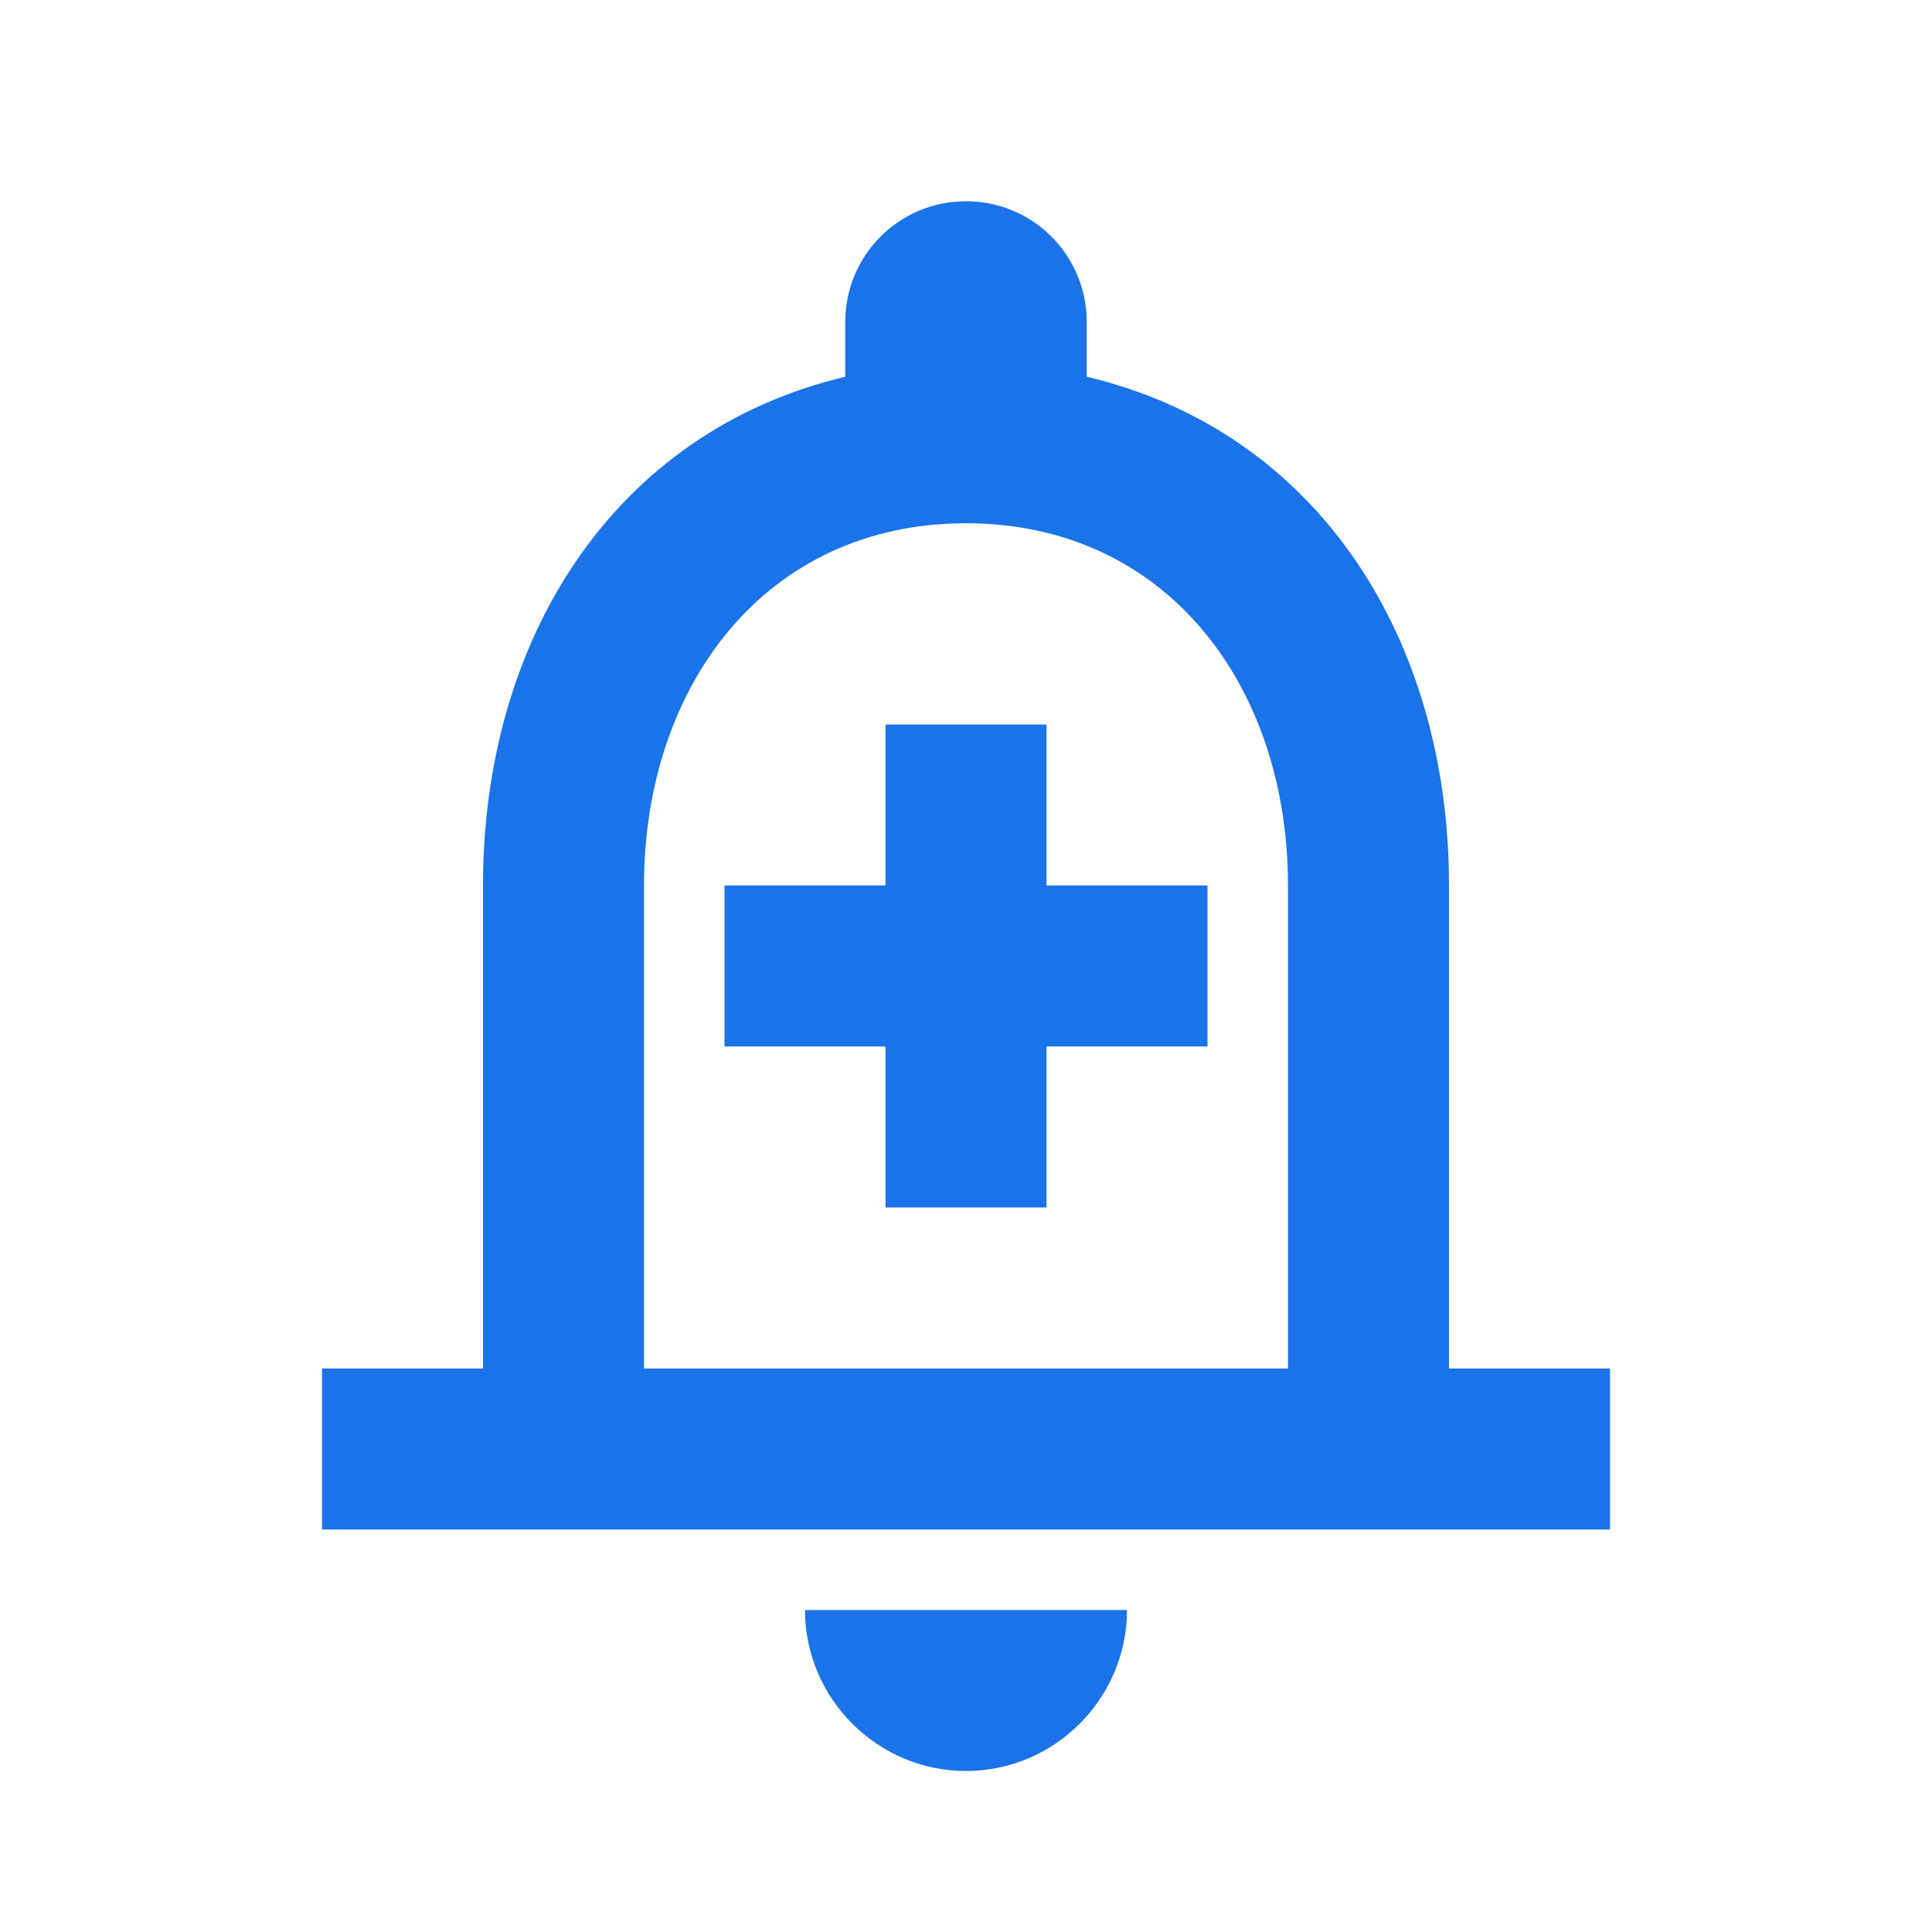 <svg xmlns="http://www.w3.org/2000/svg" width="24" height="24" viewBox="0 0 24 24">
  <path fill="#1A73E8" d="M13 9h-2v2H9v2h2v2h2v-2h2v-2h-2z"/>
  <path fill="#1A73E8" d="M18 17v-6c0-3.07-1.63-5.64-4.5-6.32V4c0-.83-.67-1.5-1.5-1.5s-1.5.67-1.5 1.5v.68C7.64 5.36 6 7.92 6 11v6H4v2h16v-2h-2zm-2 0H8v-6c0-2.48 1.51-4.5 4-4.5s4 2.02 4 4.5v6zm-4 5c1.1 0 2-.9 2-2h-4c0 1.1.9 2 2 2z"/>
</svg>
